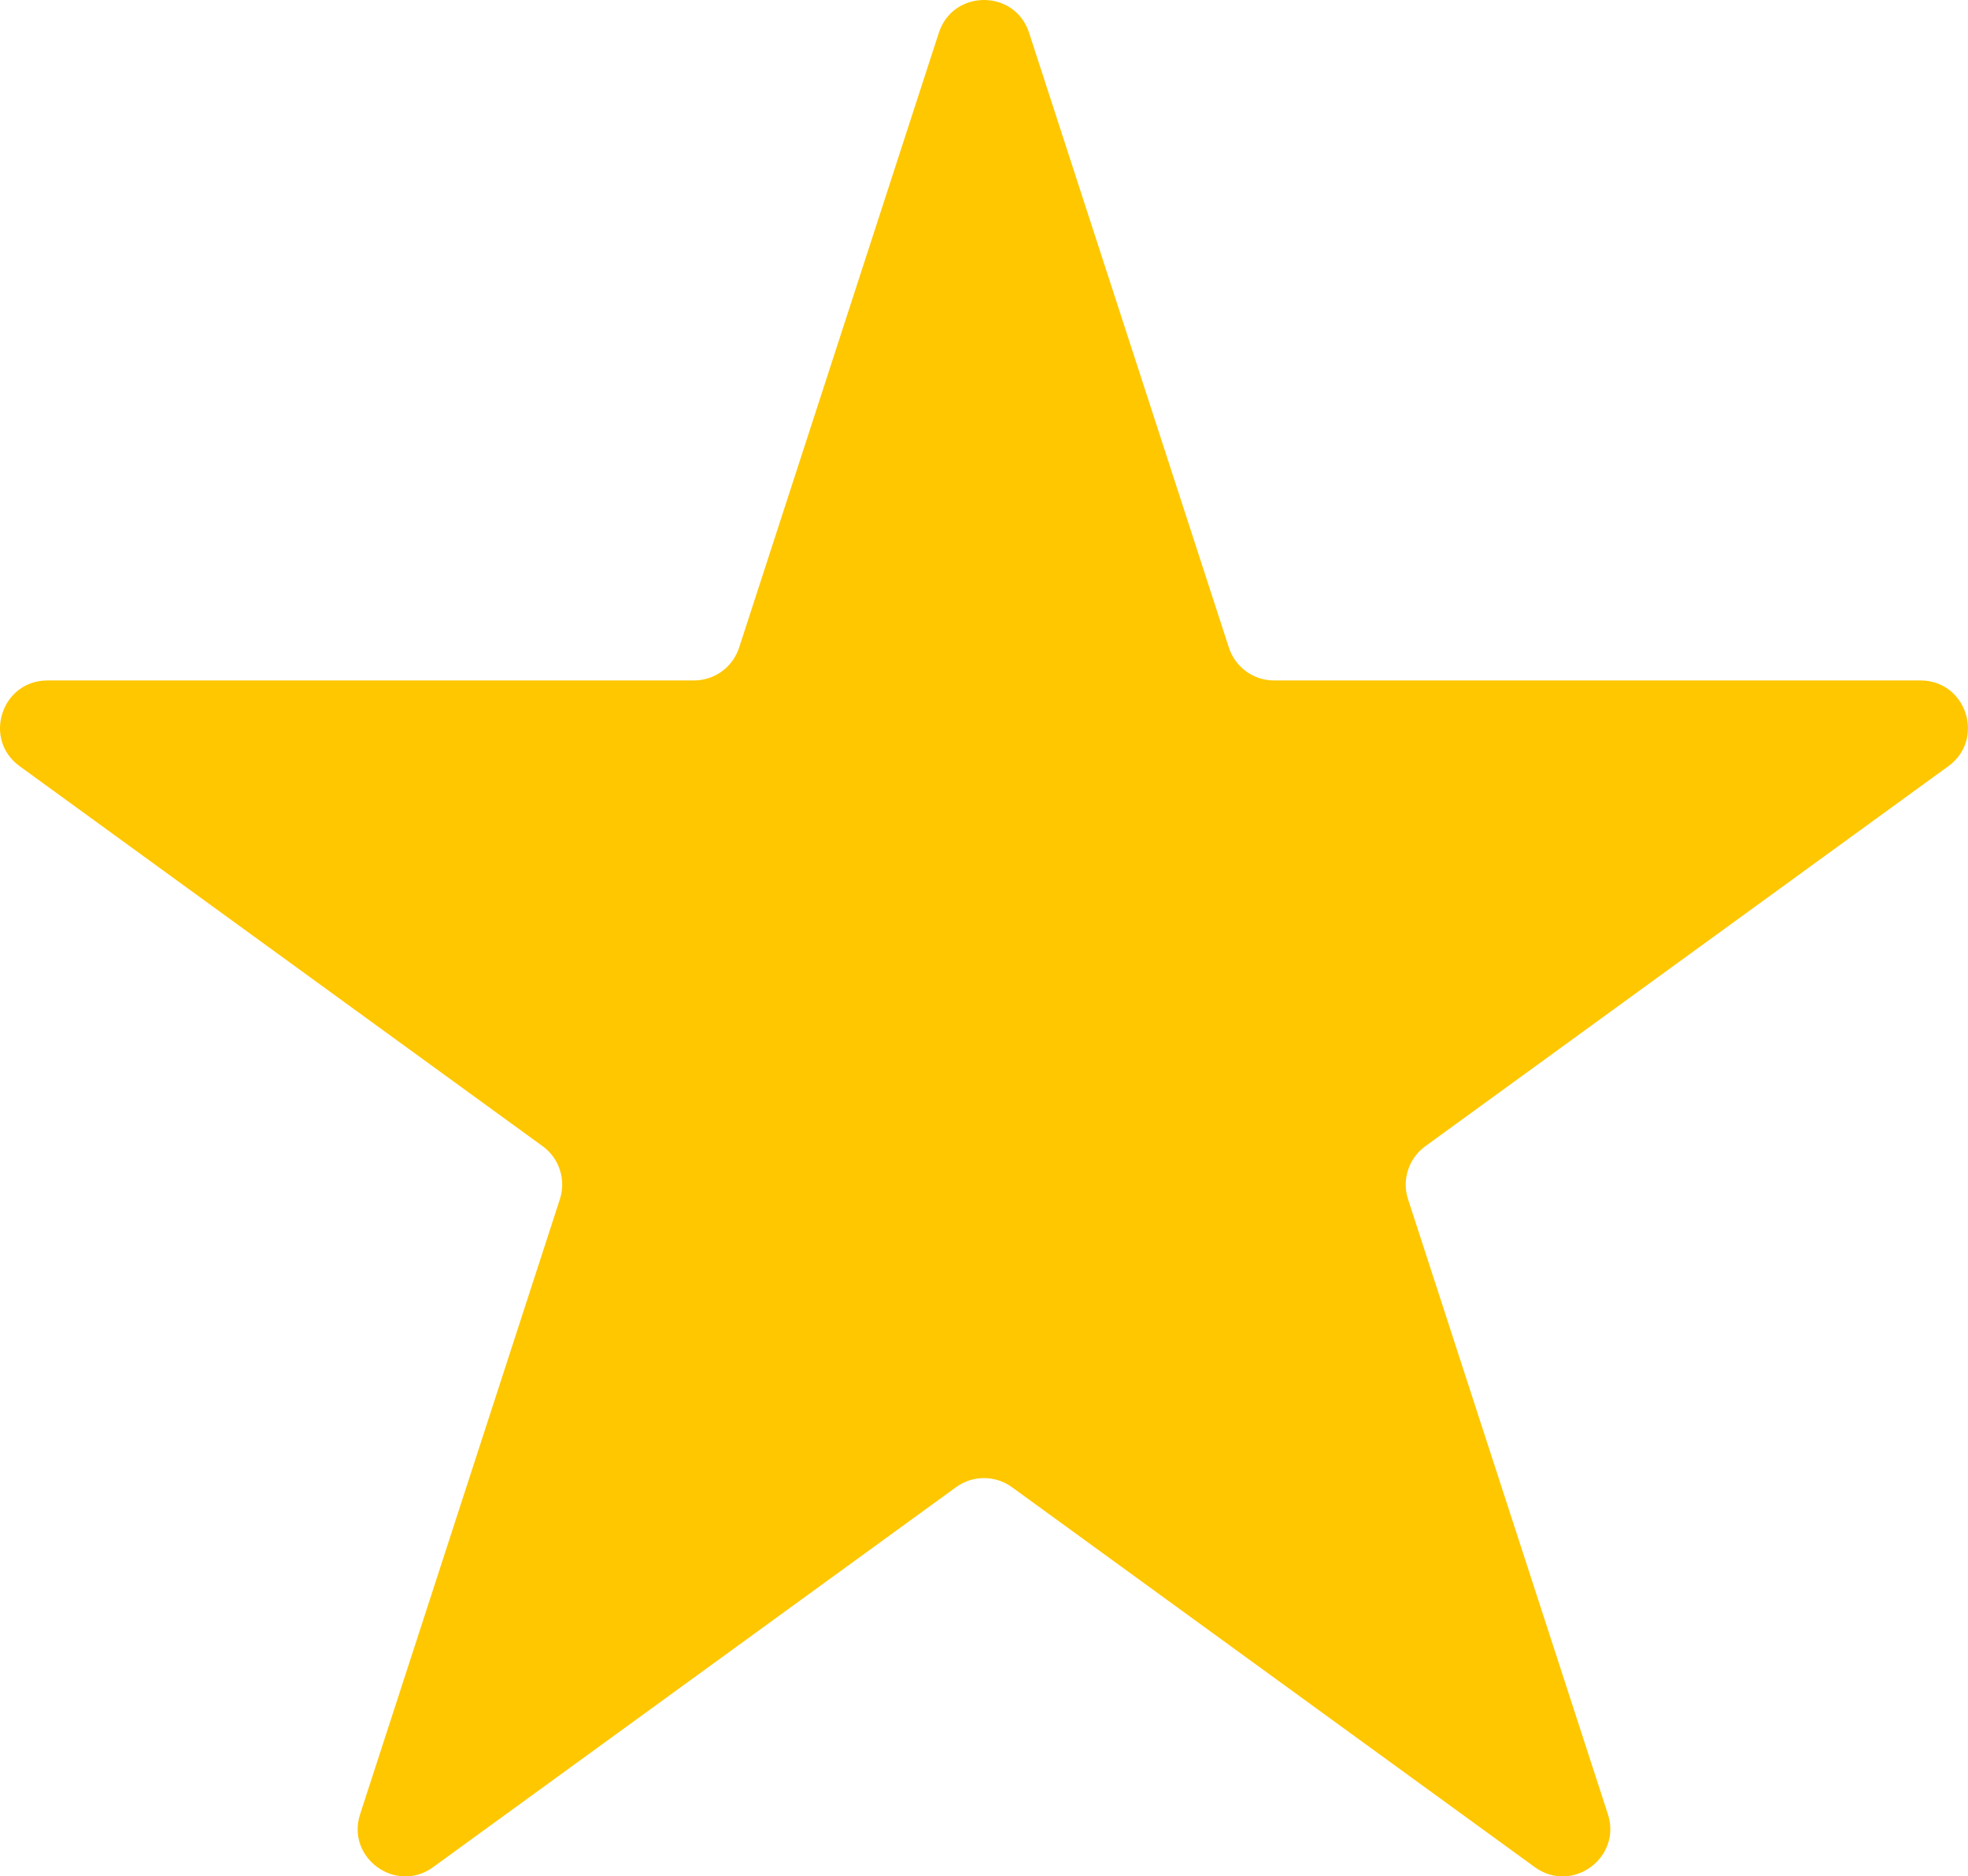 <svg width="20.75" height="19.783" viewBox="0 0 20.75 19.783" fill="none" xmlns="http://www.w3.org/2000/svg" xmlns:xlink="http://www.w3.org/1999/xlink">
	<defs/>
	<path id="Star 3" d="M9.899 0.345L7.793 6.828C7.726 7.034 7.534 7.174 7.317 7.174L0.501 7.174C0.017 7.174 -0.185 7.794 0.207 8.078L5.722 12.085C5.897 12.212 5.97 12.438 5.903 12.644L3.797 19.127C3.647 19.587 4.174 19.97 4.566 19.686L10.081 15.679C10.256 15.552 10.493 15.552 10.669 15.679L16.183 19.686C16.575 19.97 17.102 19.587 16.953 19.127L14.846 12.644C14.779 12.438 14.853 12.212 15.028 12.085L20.543 8.078C20.934 7.794 20.733 7.174 20.249 7.174L13.432 7.174C13.216 7.174 13.024 7.034 12.957 6.828L10.85 0.345C10.701 -0.115 10.049 -0.115 9.899 0.345Z" fill="#FFC700" fill-opacity="1" fill-rule="evenodd"/>
</svg>
